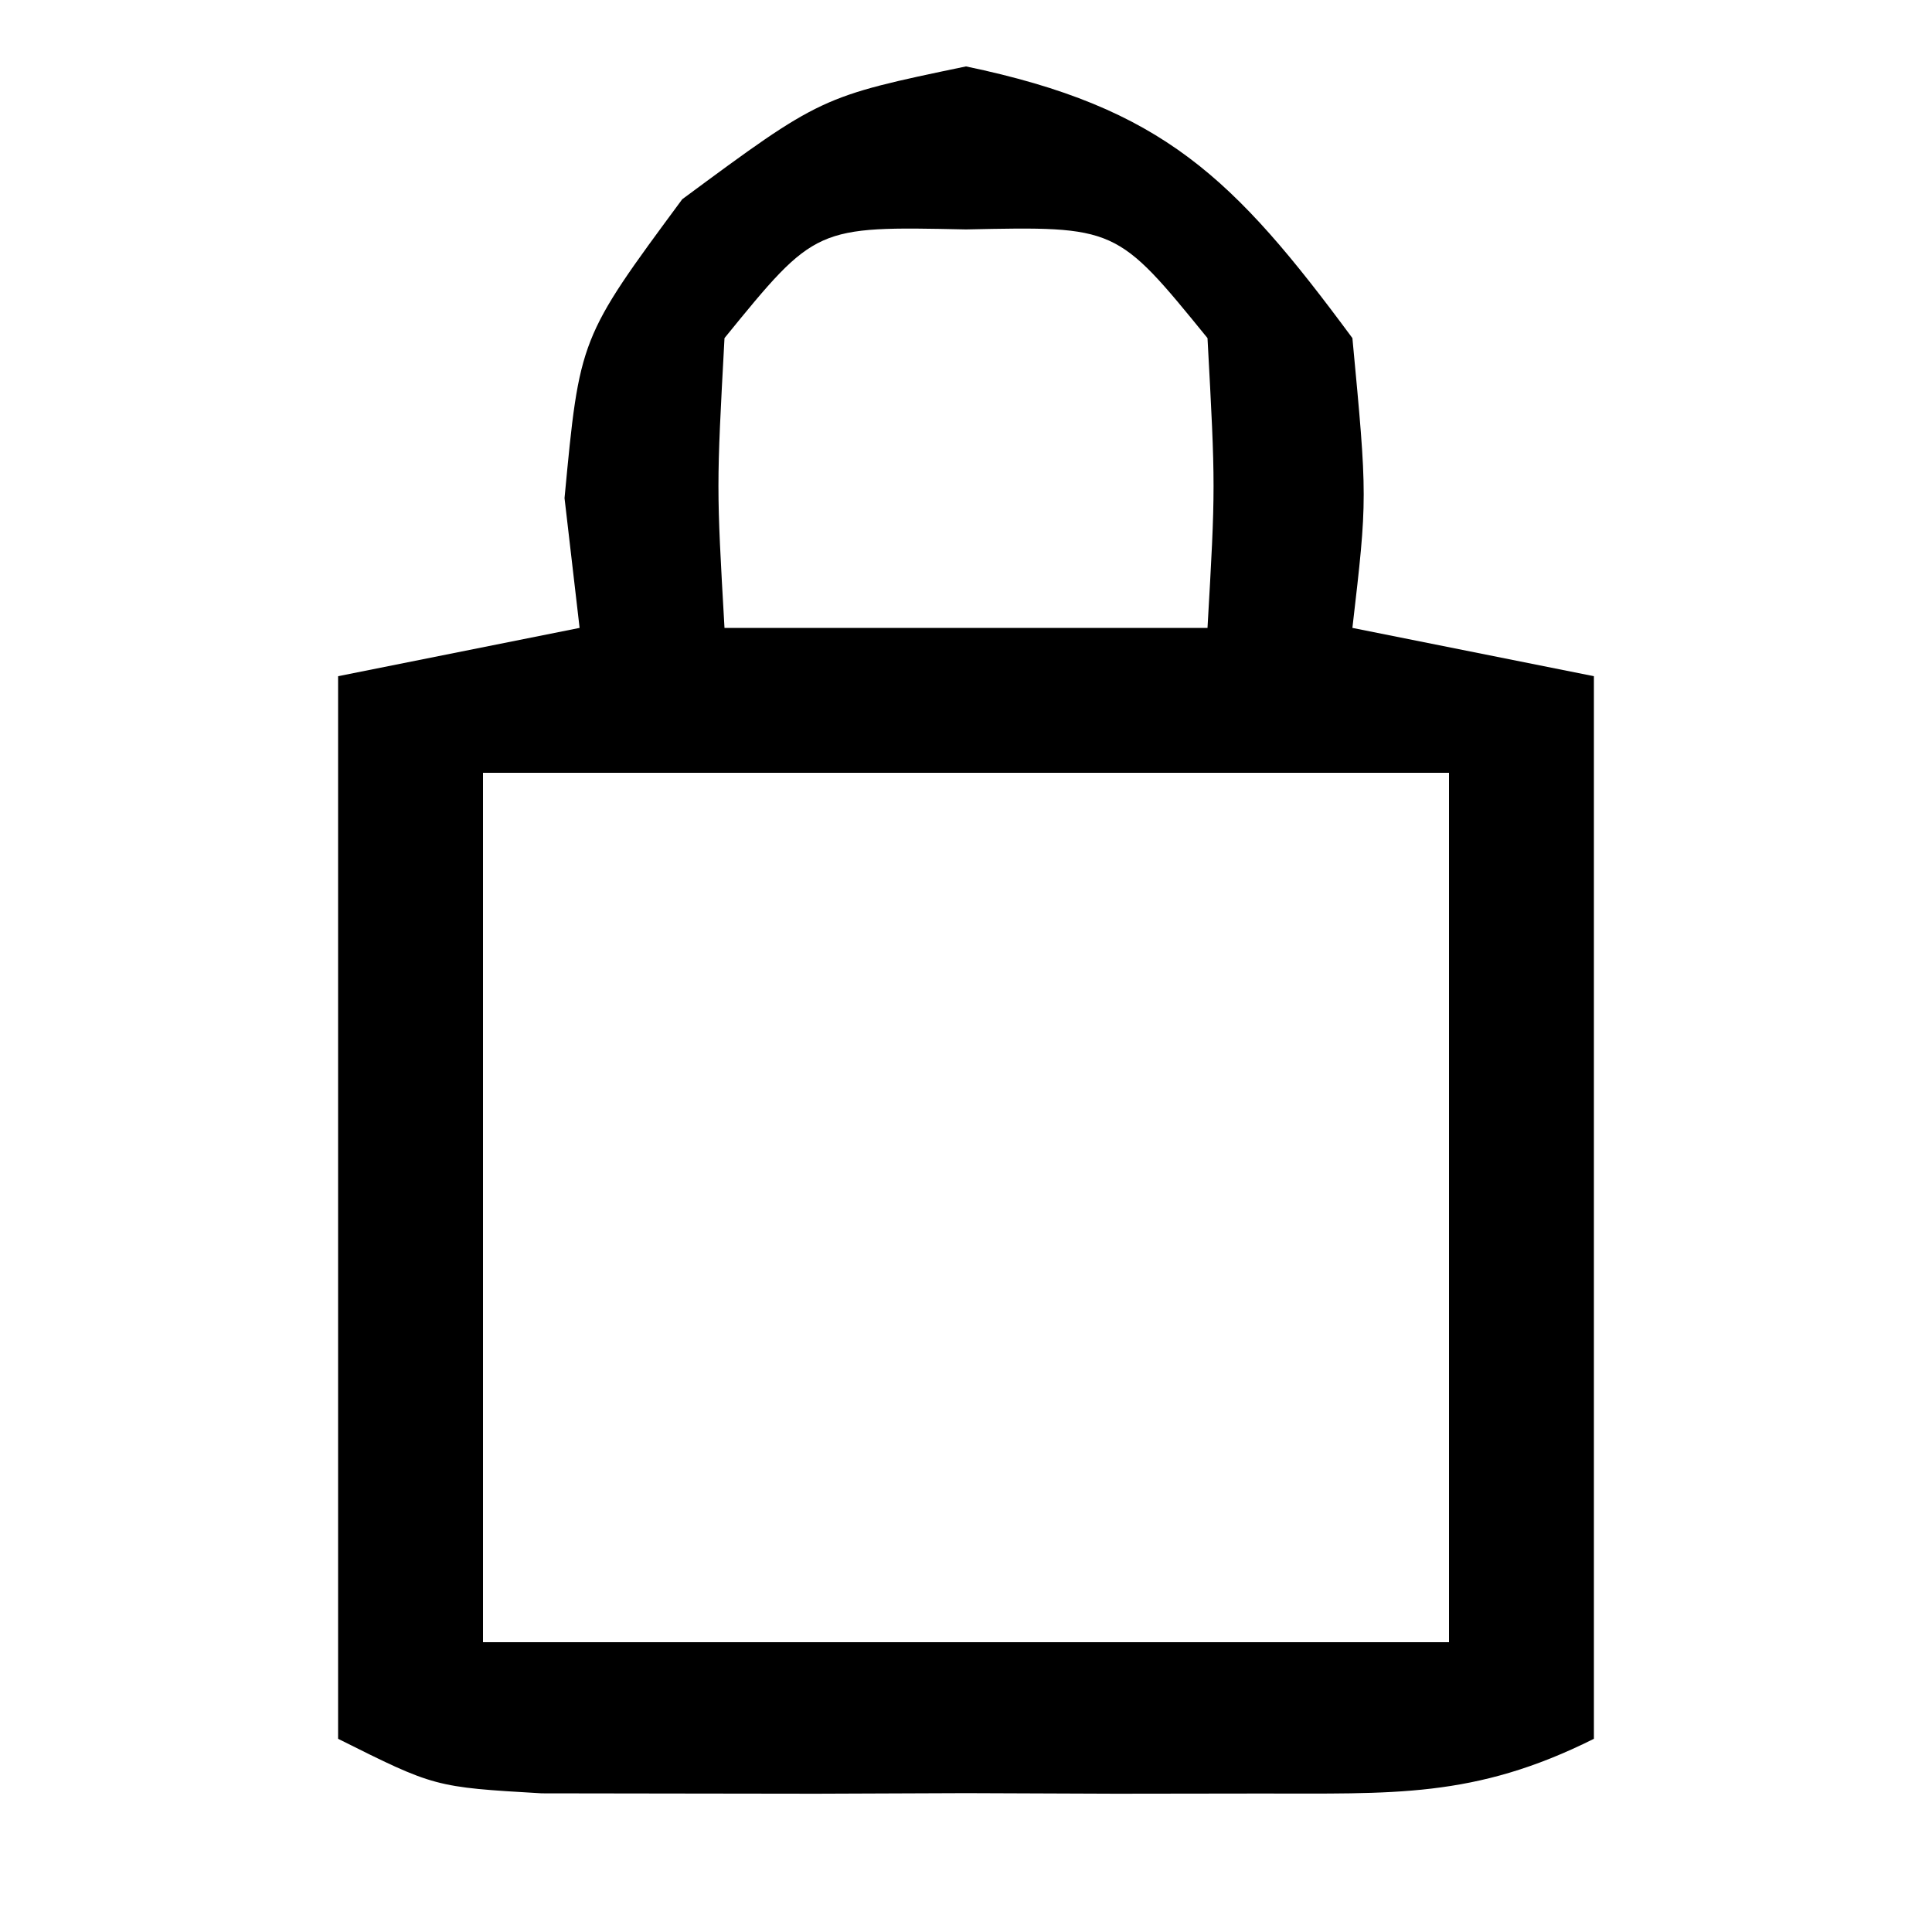 <?xml version="1.0" encoding="UTF-8"?>
<svg version="1.1" xmlns="http://www.w3.org/2000/svg" width="40" height="40">
<path d="M0 0 C4.074 0.849 5.544 2.302 8 5.625 C8.312 8.938 8.312 8.938 8 11.625 C10.475 12.12 10.475 12.12 13 12.625 C13 19.885 13 27.145 13 34.625 C10.518 35.866 8.836 35.754 6.062 35.758 C5.085 35.759 4.108 35.76 3.102 35.762 C2.078 35.758 1.055 35.754 0 35.75 C-1.024 35.754 -2.047 35.758 -3.102 35.762 C-4.079 35.76 -5.056 35.759 -6.062 35.758 C-6.961 35.757 -7.859 35.756 -8.785 35.754 C-11 35.625 -11 35.625 -13 34.625 C-13 27.365 -13 20.105 -13 12.625 C-11.35 12.295 -9.7 11.965 -8 11.625 C-8.103 10.738 -8.206 9.851 -8.312 8.938 C-8 5.625 -8 5.625 -5.875 2.75 C-3 0.625 -3 0.625 0 0 Z M-5 5.625 C-5.167 8.708 -5.167 8.708 -5 11.625 C-1.7 11.625 1.6 11.625 5 11.625 C5.167 8.708 5.167 8.708 5 5.625 C3.115 3.309 3.115 3.309 0 3.375 C-3.115 3.309 -3.115 3.309 -5 5.625 Z M-10 14.625 C-10 20.565 -10 26.505 -10 32.625 C-3.4 32.625 3.2 32.625 10 32.625 C10 26.685 10 20.745 10 14.625 C3.4 14.625 -3.2 14.625 -10 14.625 Z " fill="#000000" transform="translate(20,1.375)"/>
</svg>
